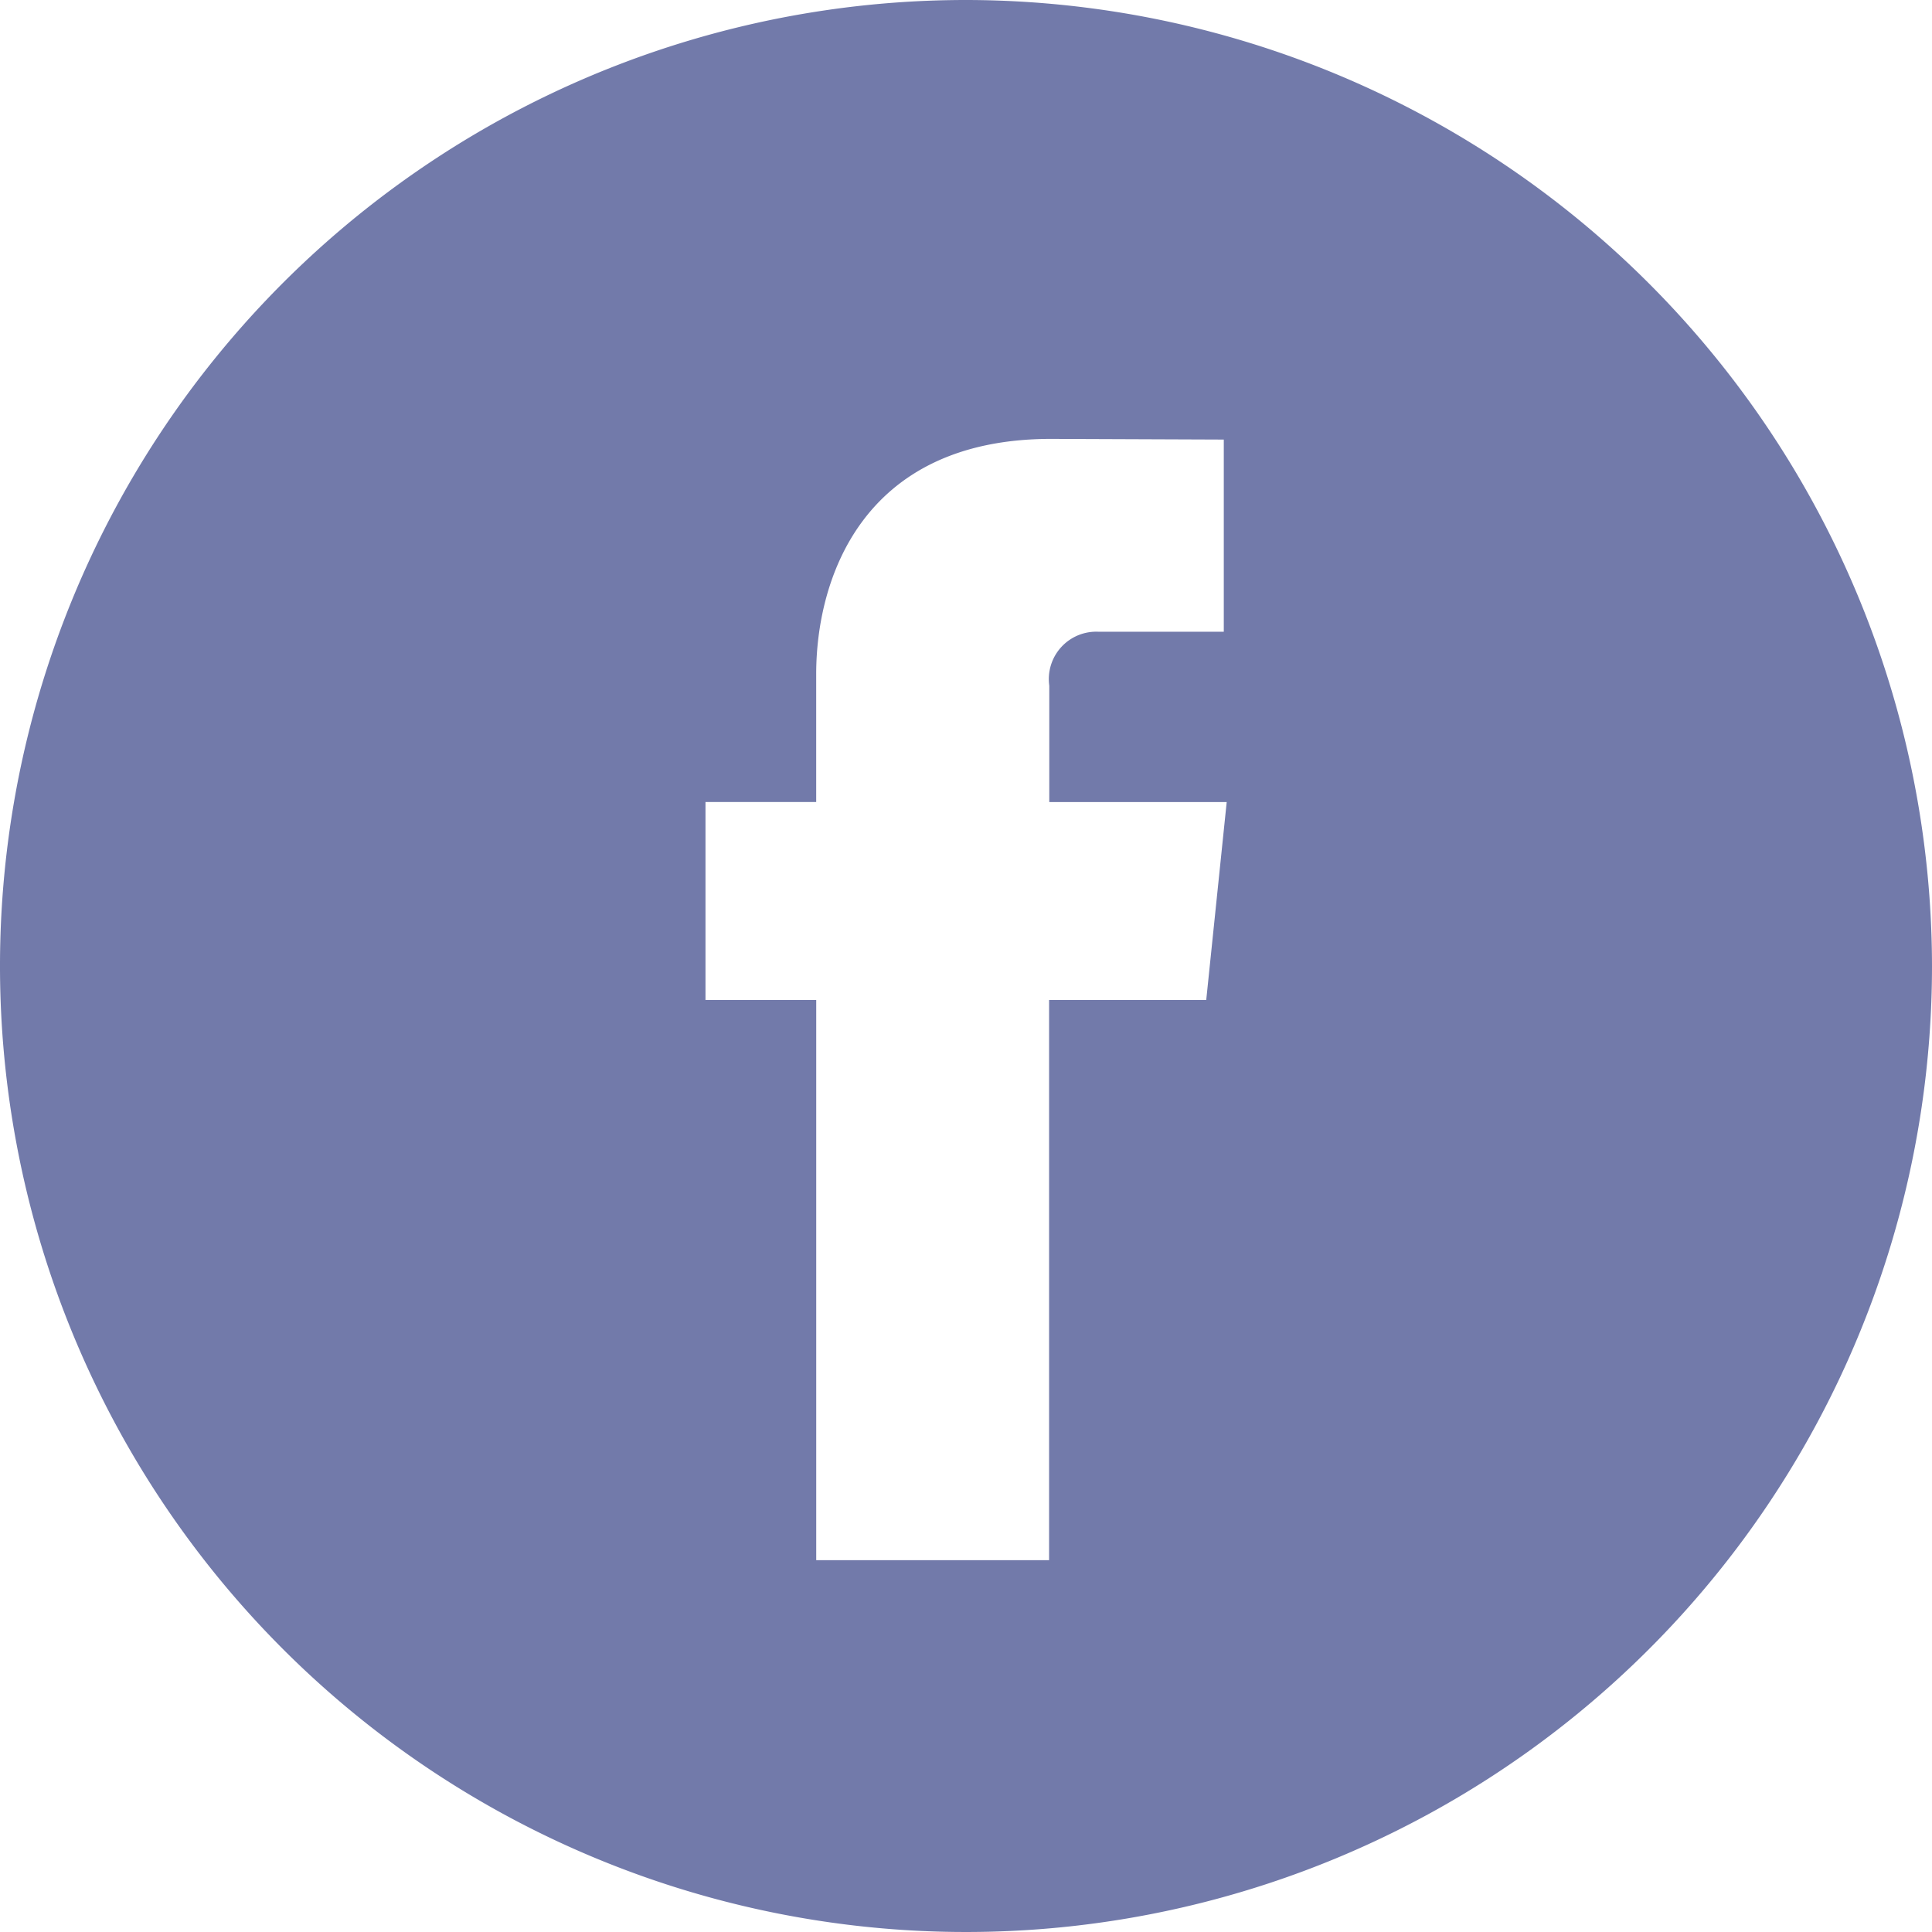 <svg id="facebook-logo-button" xmlns="http://www.w3.org/2000/svg" viewBox="0 0 60.316 60.316">
  <defs>
    <style>
      .cls-1 {
        fill: #727aaa;
      }
    </style>
  </defs>
  <g id="Group_470" data-name="Group 470">
    <path id="Path_263" data-name="Path 263" class="cls-1" d="M30.158,0A30.158,30.158,0,1,0,60.316,30.158,30.192,30.192,0,0,0,30.158,0Zm7.5,31.22H32.752V48.708h-7.27V31.22H22.025V25.039h3.456v-4c0-2.863,1.361-7.337,7.337-7.337l5.388.021v6H34.3a1.48,1.48,0,0,0-1.542,1.684V25.04h5.539Z"/>
  </g>
</svg>

